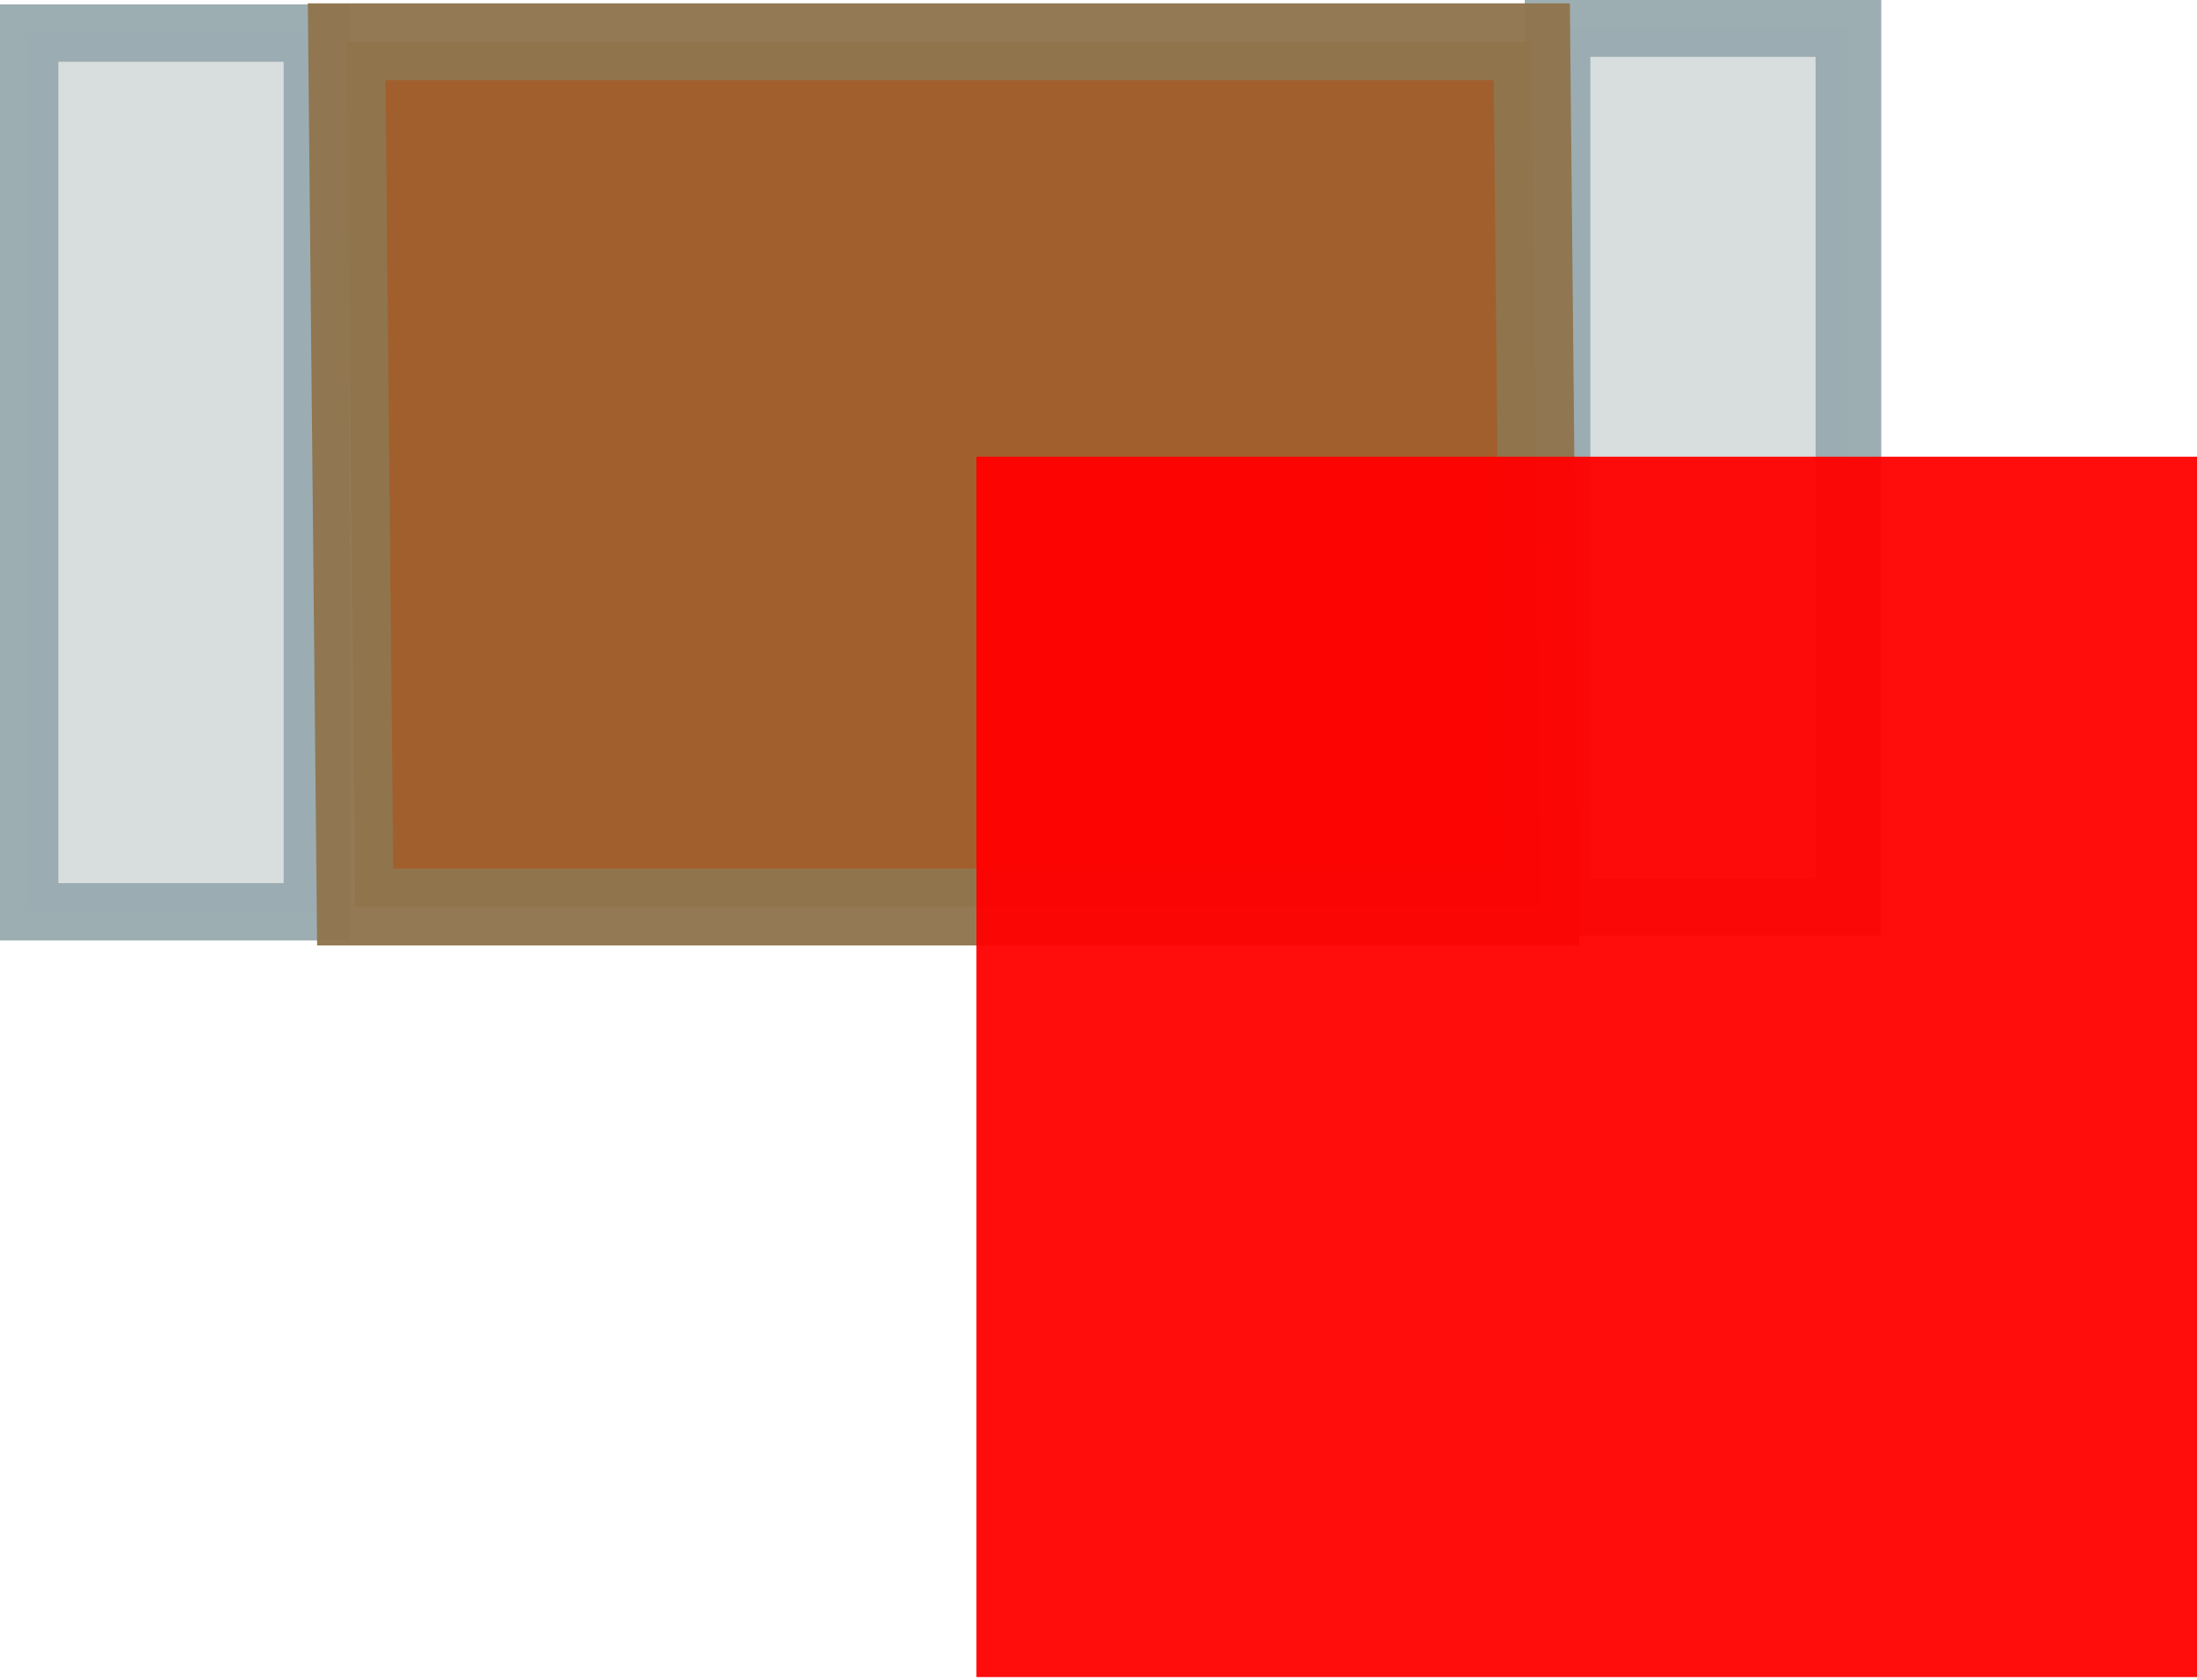 <?xml version="1.0" encoding="UTF-8" standalone="no"?>
<svg
   xmlns:dc="http://purl.org/dc/elements/1.1/"
   xmlns:cc="http://creativecommons.org/ns#"
   xmlns:rdf="http://www.w3.org/1999/02/22-rdf-syntax-ns#"
   xmlns:svg="http://www.w3.org/2000/svg"
   xmlns="http://www.w3.org/2000/svg"
   xmlns:sodipodi="http://sodipodi.sourceforge.net/DTD/sodipodi-0.dtd"
   xmlns:inkscape="http://www.inkscape.org/namespaces/inkscape"
   sodipodi:docname="C0603.svg"
   inkscape:version="0.92.3 (2405546, 2018-03-11)"
   version="1.1"
   id="svg2"
   width="0.051cm"
   height="0.039cm"
   viewBox="0 0 1.8 1.372">
  <defs
     id="defs13" />
  <sodipodi:namedview
     inkscape:current-layer="svg2"
     inkscape:window-maximized="0"
     inkscape:window-y="0"
     inkscape:window-x="960"
     inkscape:cy="0.034452948"
     inkscape:cx="2.4708892"
     inkscape:zoom="256"
     showgrid="false"
     id="namedview11"
     inkscape:window-height="1056"
     inkscape:window-width="956"
     inkscape:pageshadow="2"
     inkscape:pageopacity="0"
     guidetolerance="10"
     gridtolerance="10"
     objecttolerance="10"
     borderopacity="1"
     bordercolor="#666666"
     pagecolor="#ffffff" />
  <g
     id="g3"
     transform="translate(-74.681,-8.189)"
     style="stroke-linecap:round">
    <path
       transform="matrix(0,-0.235,0.269,0,45.219,6.802)"
       d="m -9.072,109.602 h 3.064 v 0.886 h -3.064 z m 0.017,4.666 h 3.064 v 0.886 h -3.064 z"
       id="path5"
       inkscape:connector-curvature="0"
       style="opacity:0.96;fill:#d6dcdb;stroke:#99abb0;stroke-width:0.2" />
    <path
       d="m 74.972,8.93 -0.007,-0.709 h 0.971 l 0.007,0.709 z"
       id="path7"
       inkscape:connector-curvature="0"
       style="opacity:0.96;fill:#9d5926;fill-opacity:1;stroke:#90754d;stroke-width:0.063;stroke-opacity:1" />
  </g>
  <rect
     style="opacity:0.95;fill:#ff0000;fill-opacity:1;fill-rule:nonzero;stroke:none;stroke-width:3.5;stroke-linecap:round;stroke-linejoin:bevel;stroke-miterlimit:4;stroke-dasharray:none;stroke-opacity:1"
     id="origin"
     width="1"
     height="1"
     x="0.8"
     y="0.372" />
</svg>
